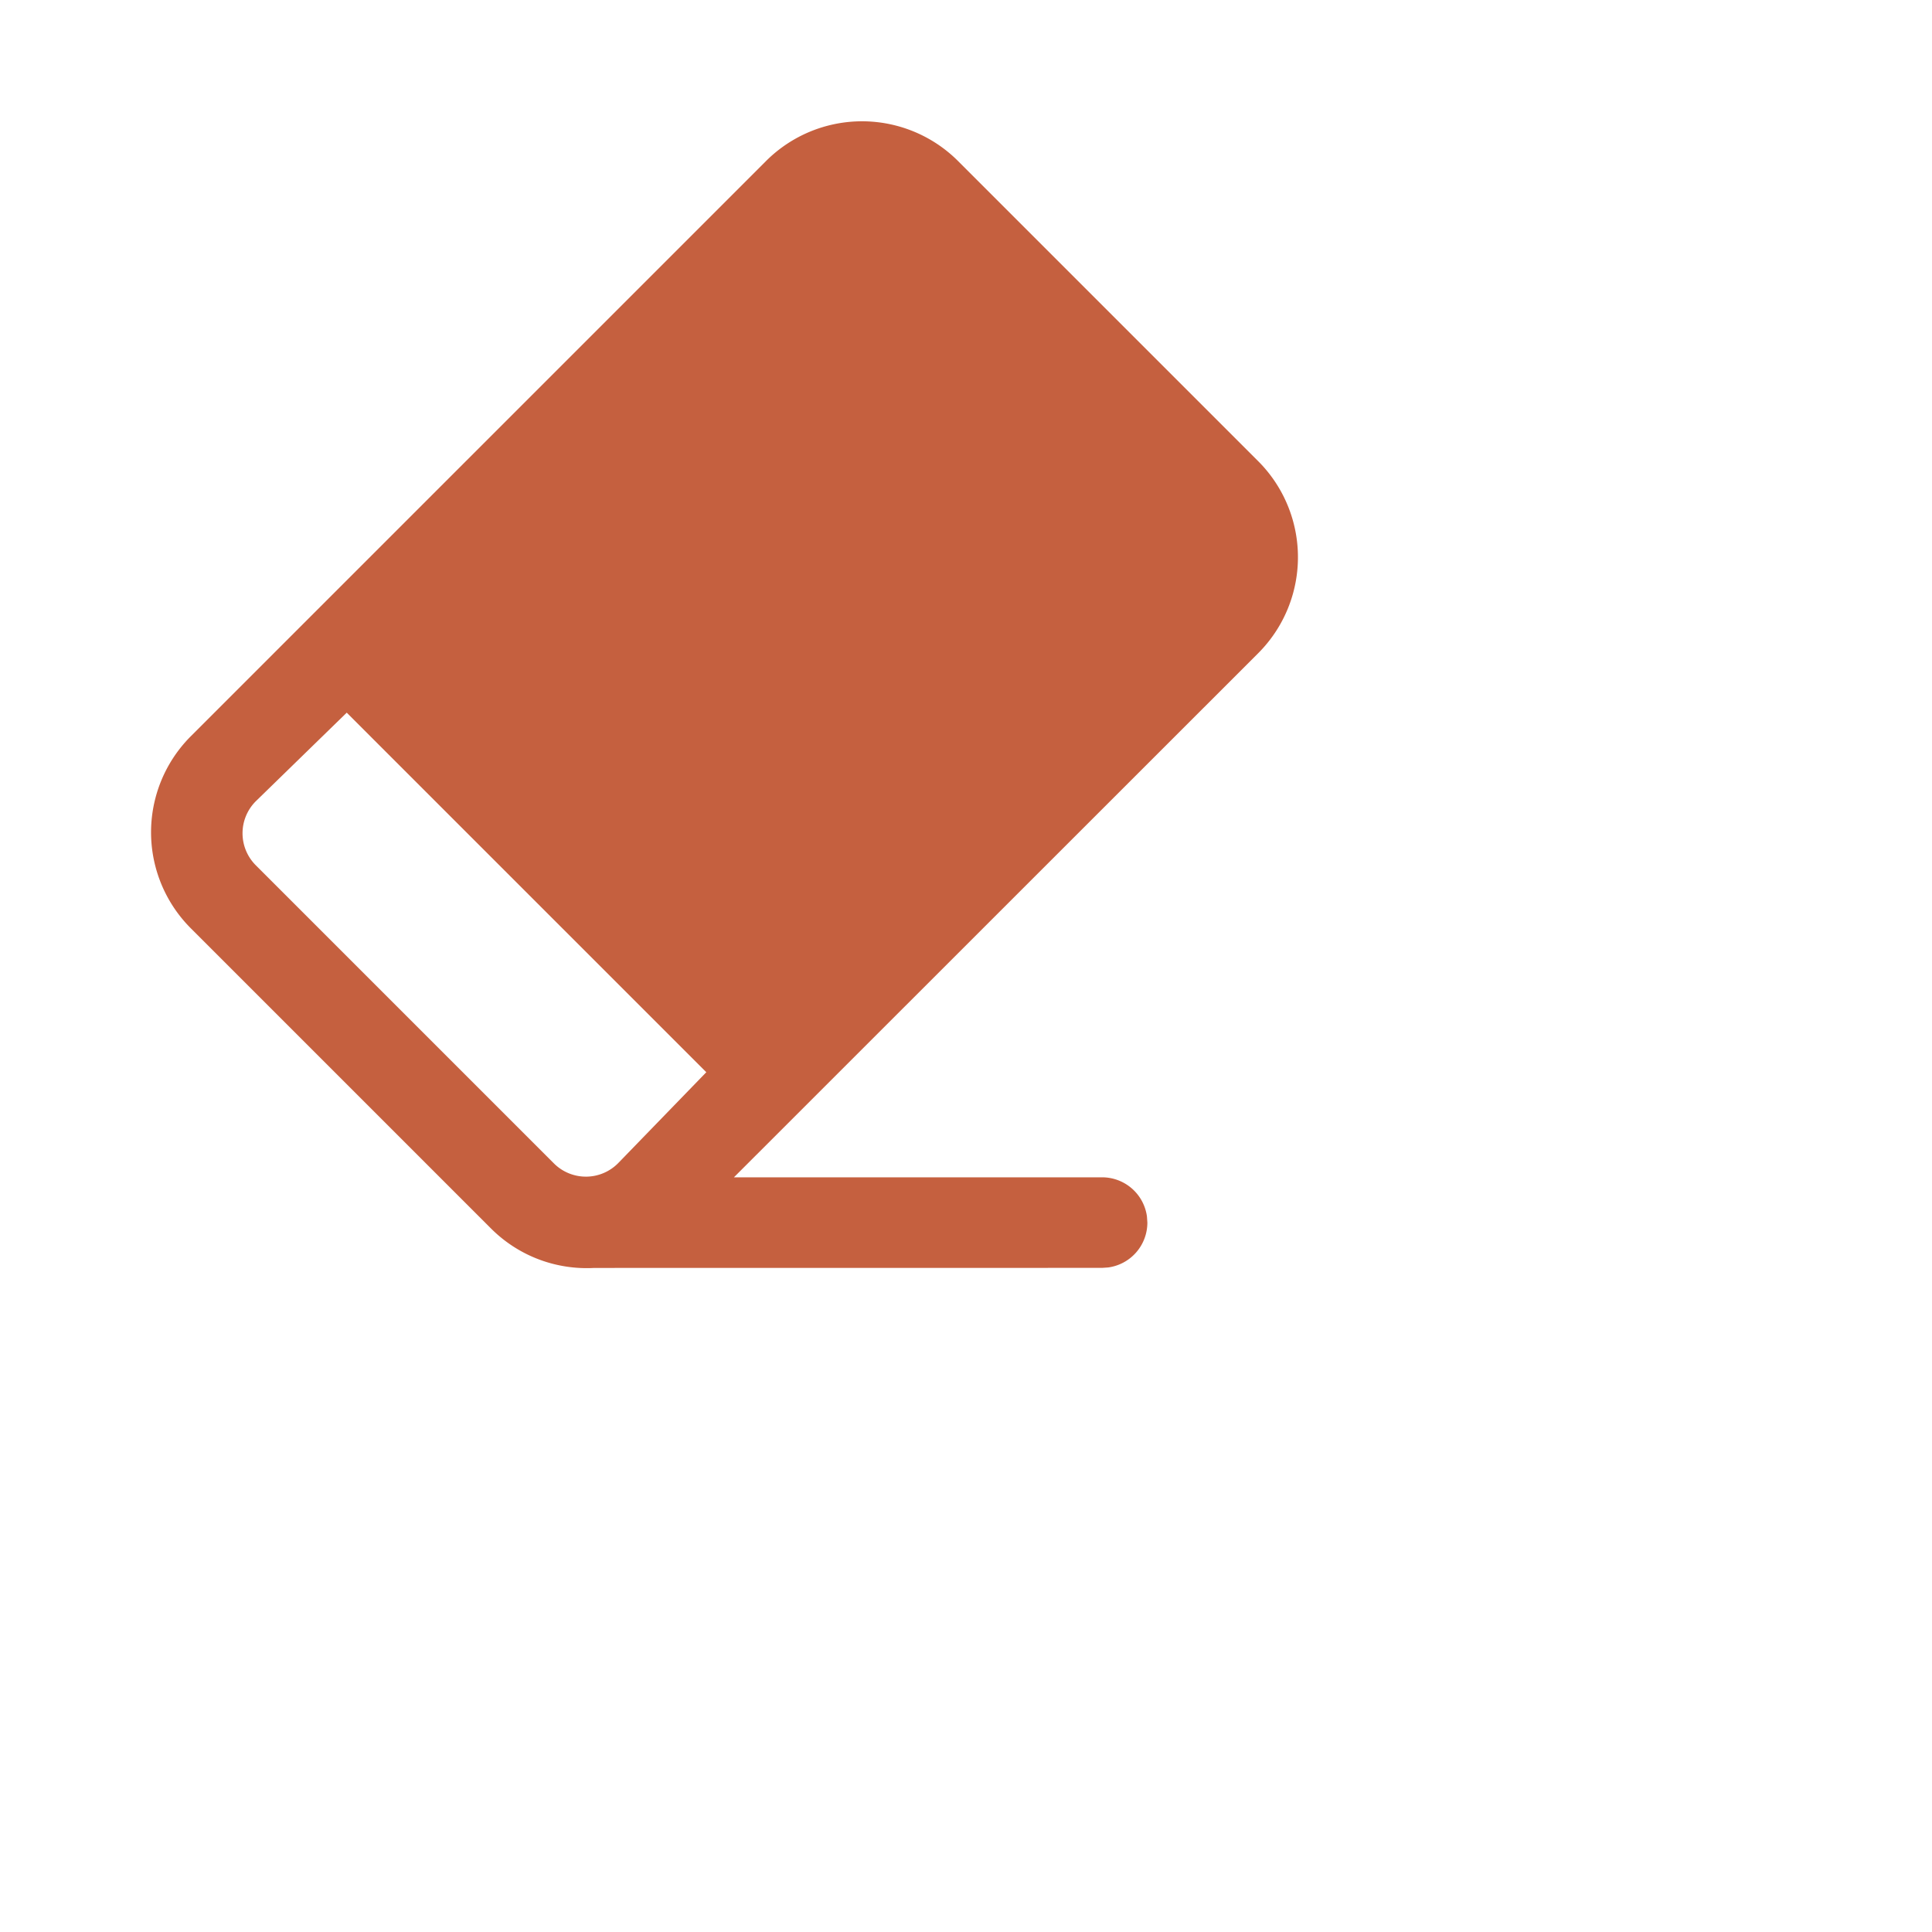 <svg xmlns="http://www.w3.org/2000/svg" height="32px" stroke-miterlimit="10" viewBox="0 0 32 32" width="32px" fill-rule="nonzero" stroke-linecap="round" stroke-linejoin="round" xmlns:v="https://vecta.io/nano"><path d="M15.87 2.669l4.969 4.969a2.25 2.25 0 0 1 0 3.182L12.156 19.5h6.098a.75.75 0 0 1 .743.648l.007.102a.75.75 0 0 1-.648.743l-.102.007-8.41.001c-.616.034-1.244-.185-1.714-.656l-4.969-4.969a2.25 2.25 0 0 1 0-3.182l9.526-9.526a2.25 2.25 0 0 1 3.182 0zm-4.172 15.09l-5.955-5.955-1.506 1.467a.75.75 0 0 0 0 1.061l4.946 4.946a.75.75 0 0 0 1.06-.017l1.455-1.501z" fill="#c5603f"/></svg>